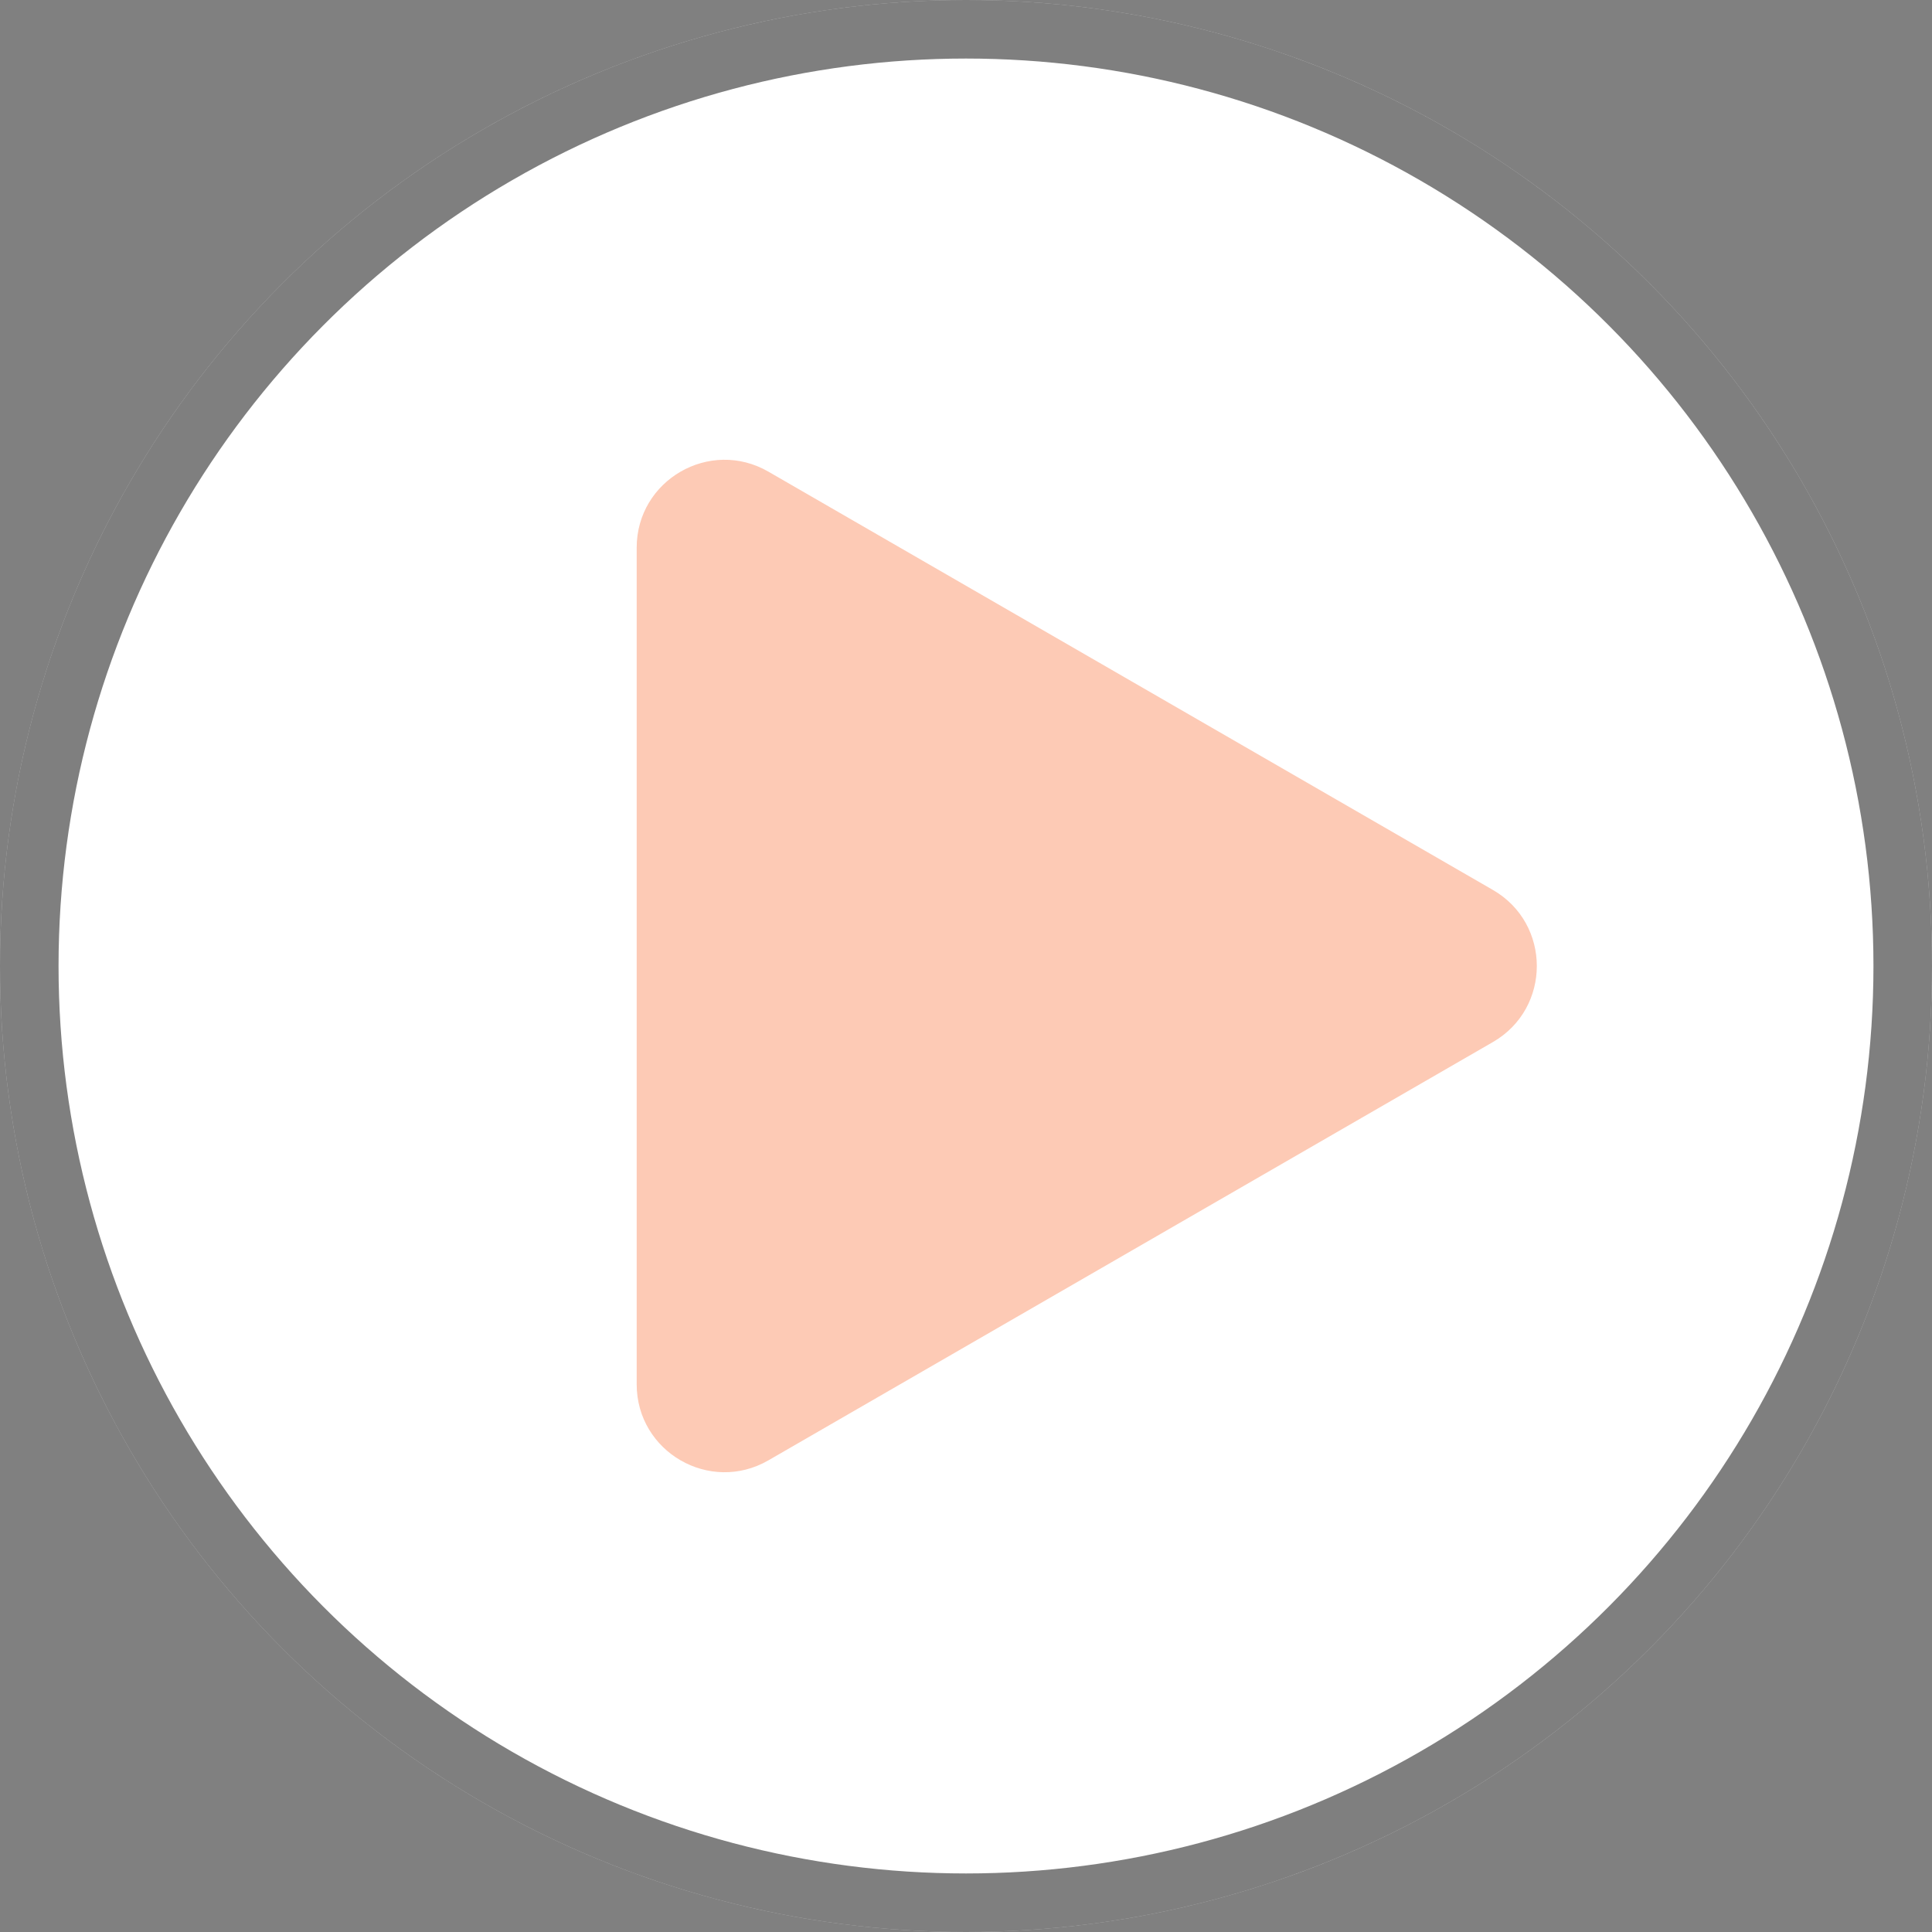 <svg width="132" height="132" viewBox="0 0 132 132" fill="none" xmlns="http://www.w3.org/2000/svg">
<rect x="0" y="0" width="132" height="132" fill="#808080" stroke="none"/>
<circle cx="66" cy="66" r="66" fill="white"/>
<circle cx="66" cy="66" r="64" stroke="black" stroke-opacity="0.5" stroke-width="4"/>
<path d="M102 71.196C106 68.887 106 63.113 102 60.804L52.5 32.225C48.5 29.916 43.5 32.802 43.5 37.421L43.5 94.579C43.5 99.198 48.5 102.084 52.5 99.775L102 71.196Z" fill="#FDCAB5"/>
</svg>
